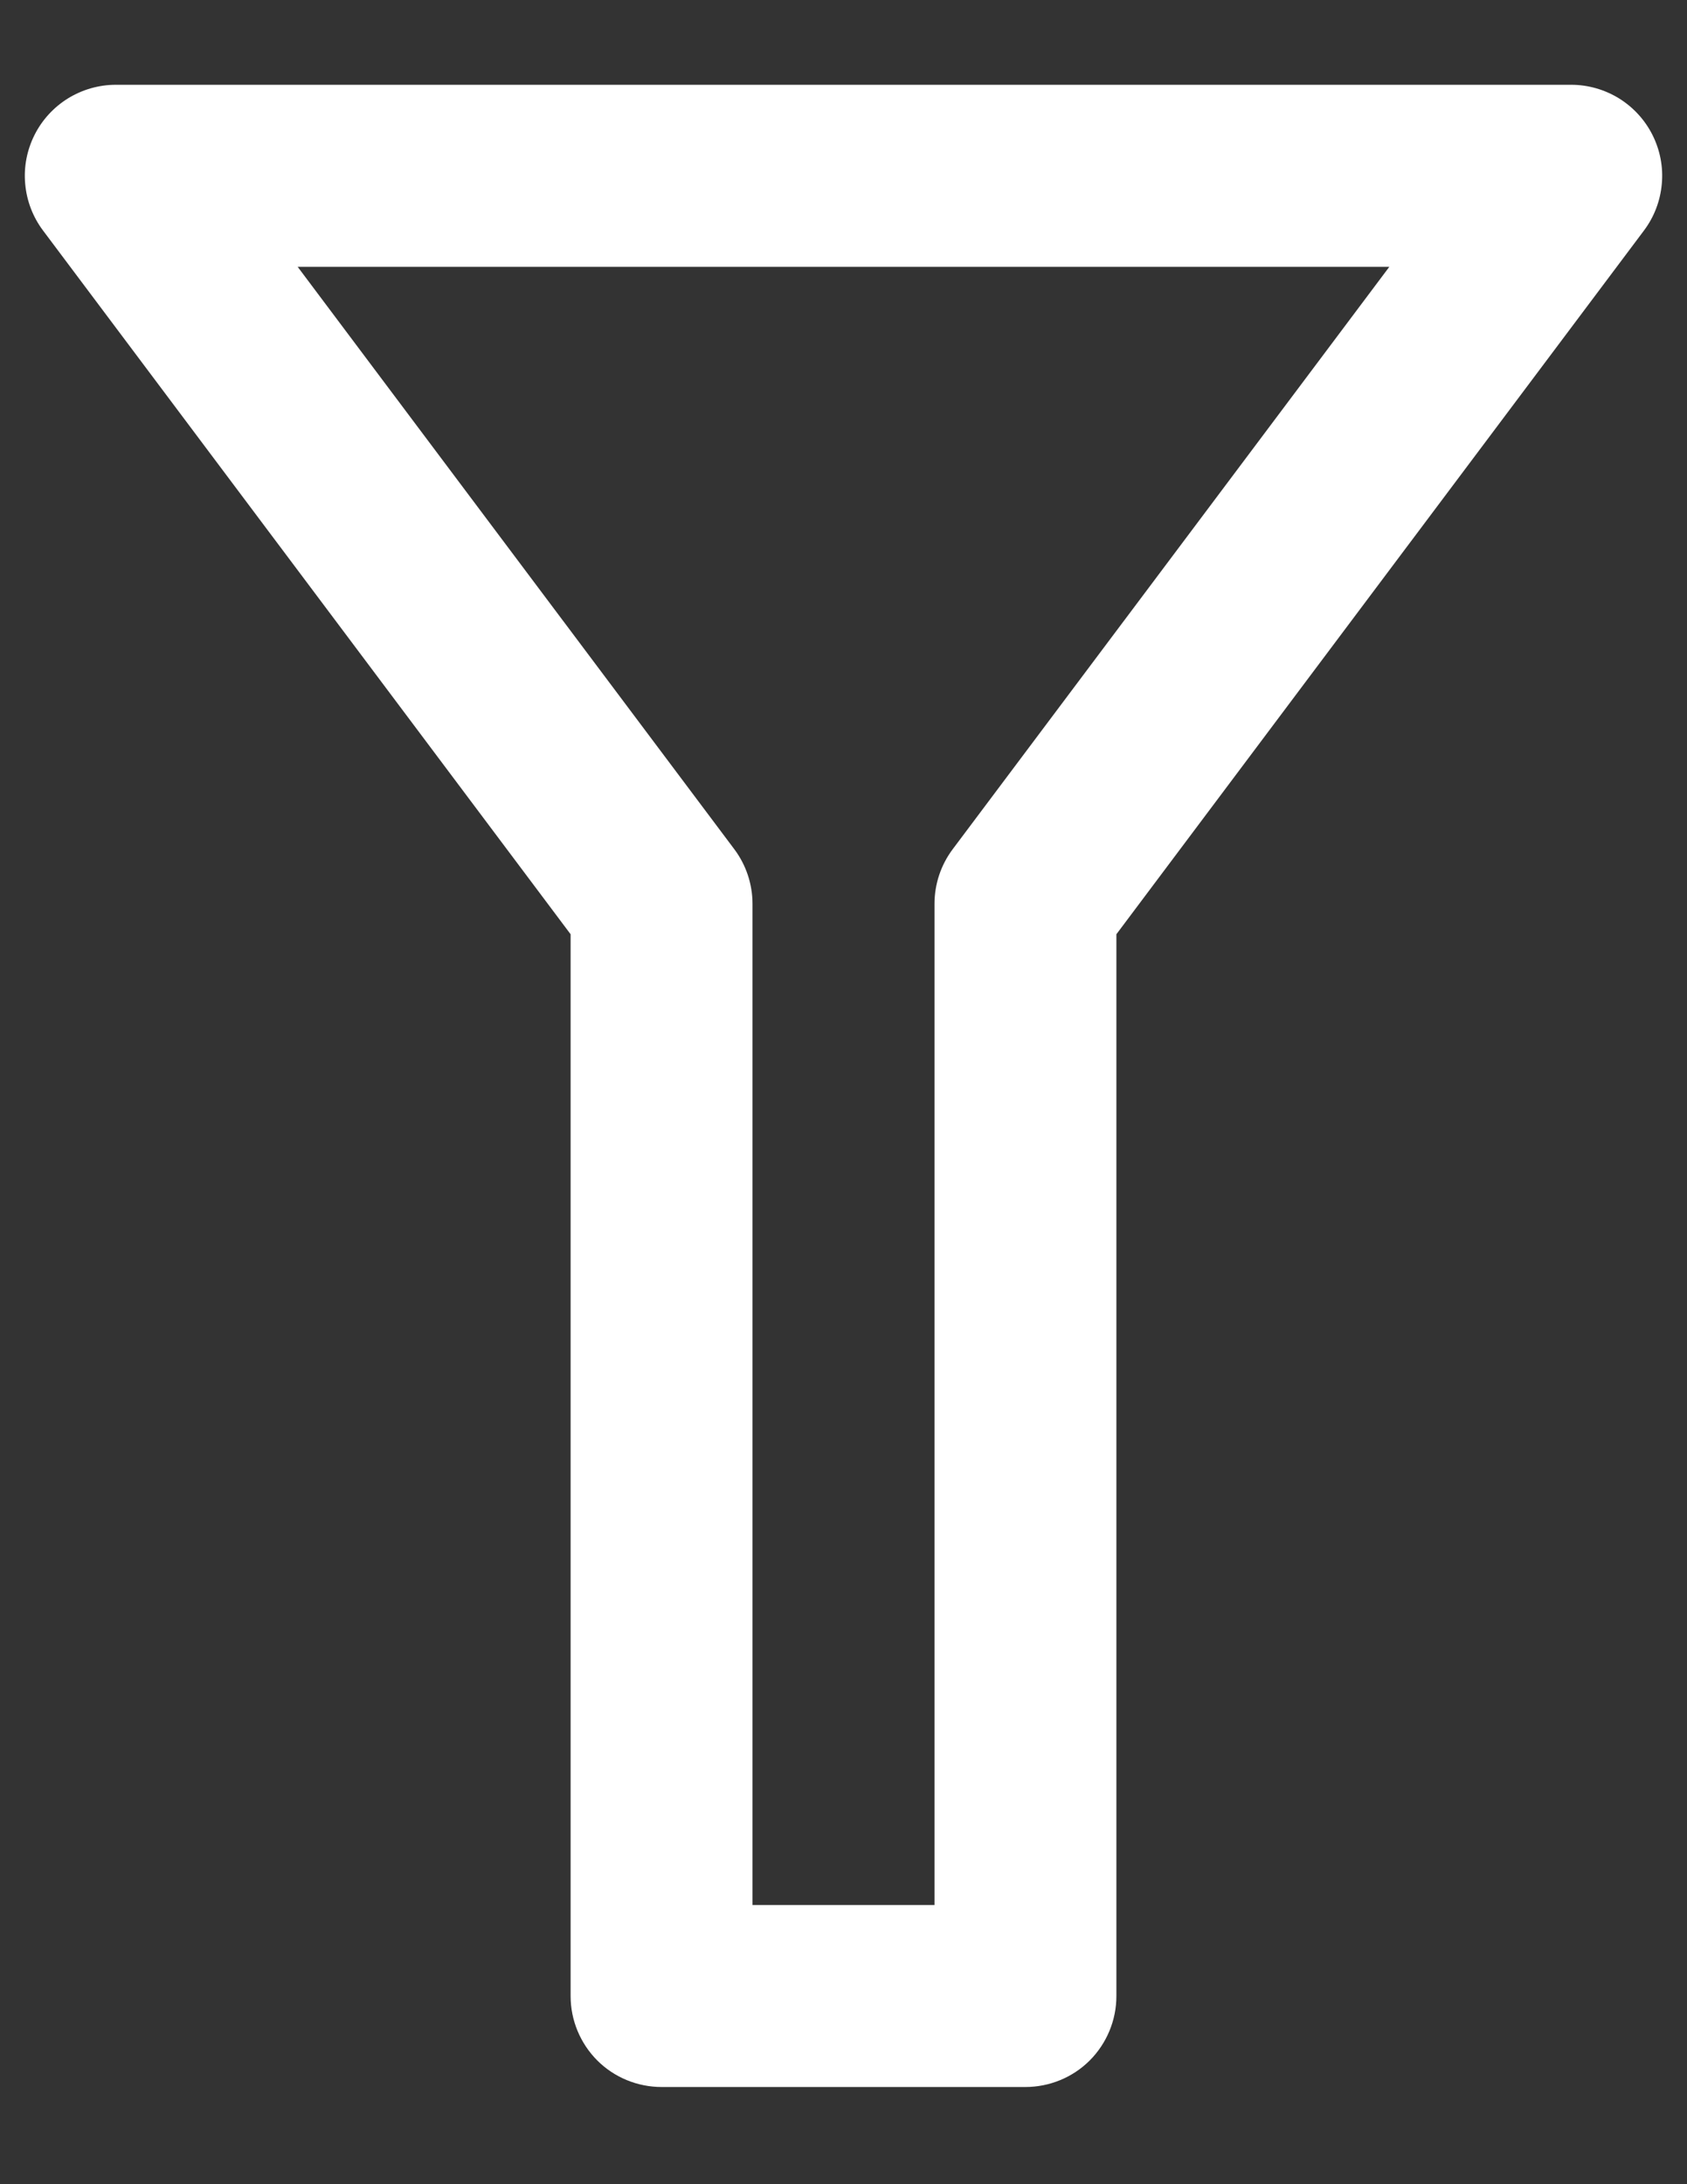 <svg width="17" height="22" viewBox="0 0 17 22" fill="none" xmlns="http://www.w3.org/2000/svg">
<rect x="0" y="0" width="17" height="22" fill="#333333" stroke="none"/>
<path d="M6.667 21.021H10.333C10.576 21.021 10.81 20.925 10.982 20.753C11.153 20.581 11.25 20.348 11.25 20.105V9.41L16.567 2.321C16.669 2.185 16.731 2.023 16.746 1.853C16.762 1.684 16.729 1.513 16.653 1.361C16.577 1.209 16.46 1.081 16.315 0.991C16.17 0.902 16.004 0.854 15.833 0.854H1.167C0.996 0.854 0.83 0.902 0.685 0.991C0.54 1.081 0.423 1.209 0.347 1.361C0.271 1.513 0.238 1.684 0.254 1.853C0.269 2.023 0.331 2.185 0.433 2.321L5.75 9.41V20.105C5.75 20.348 5.847 20.581 6.018 20.753C6.19 20.925 6.424 21.021 6.667 21.021ZM3 2.688H14L9.6 8.554C9.481 8.713 9.417 8.906 9.417 9.104V19.188H7.583V9.104C7.583 8.906 7.519 8.713 7.4 8.554L3 2.688Z" fill="white"/>
</svg>
